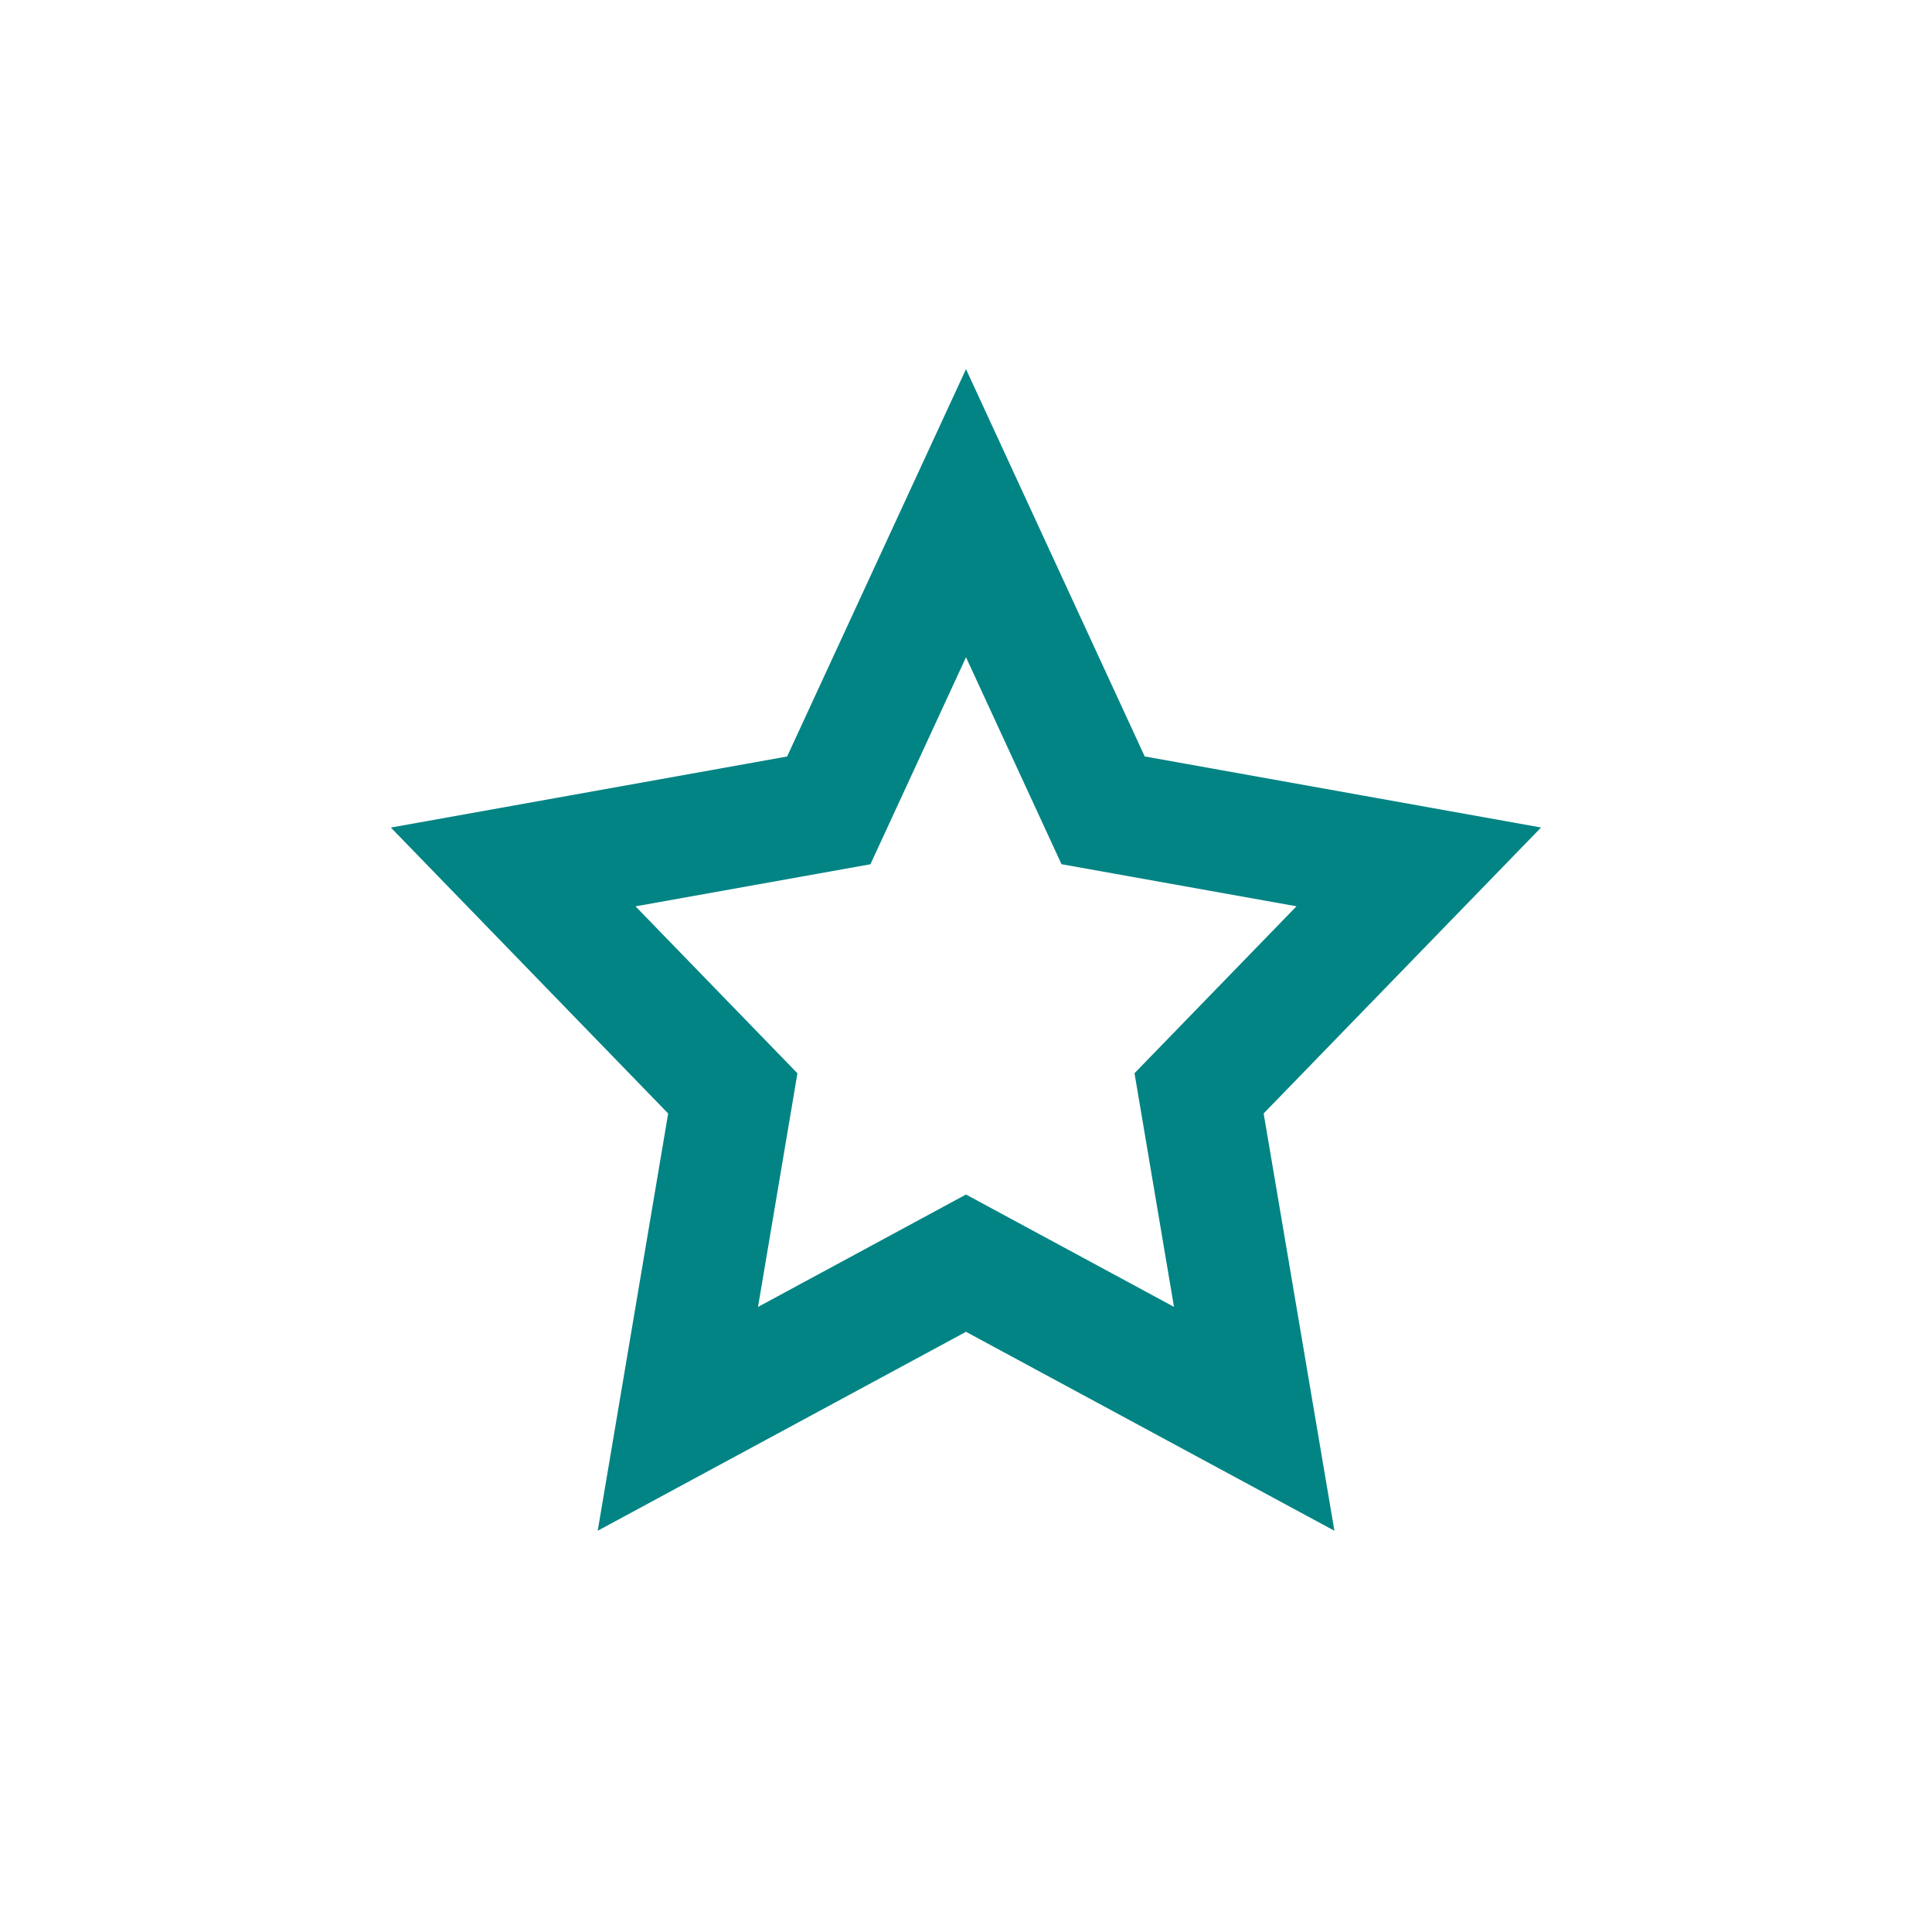 <?xml version="1.0" encoding="utf-8"?>
<!-- Generator: Adobe Illustrator 16.0.0, SVG Export Plug-In . SVG Version: 6.00 Build 0)  -->
<!DOCTYPE svg PUBLIC "-//W3C//DTD SVG 1.1//EN" "http://www.w3.org/Graphics/SVG/1.1/DTD/svg11.dtd">
<svg version="1.1" id="Capa_1" xmlns="http://www.w3.org/2000/svg" xmlns:xlink="http://www.w3.org/1999/xlink" x="0px" y="0px"
	 width="32px" height="32px" viewBox="0 0 32 32" enable-background="new 0 0 32 32" xml:space="preserve">
<path fill="#028484" d="M22.102,25.354L16,22.059l-6.1,3.295l1.167-6.911l-4.593-4.736l6.563-1.177L16,6.114l2.96,6.415l6.565,1.177
	l-4.595,4.736L22.102,25.354z M10.526,15.012l2.682,2.765l-0.653,3.87L16,19.785l3.445,1.861l-0.654-3.87l2.683-2.765l-3.892-0.697
	L16,10.886l-1.583,3.429L10.526,15.012z"/>
</svg>
